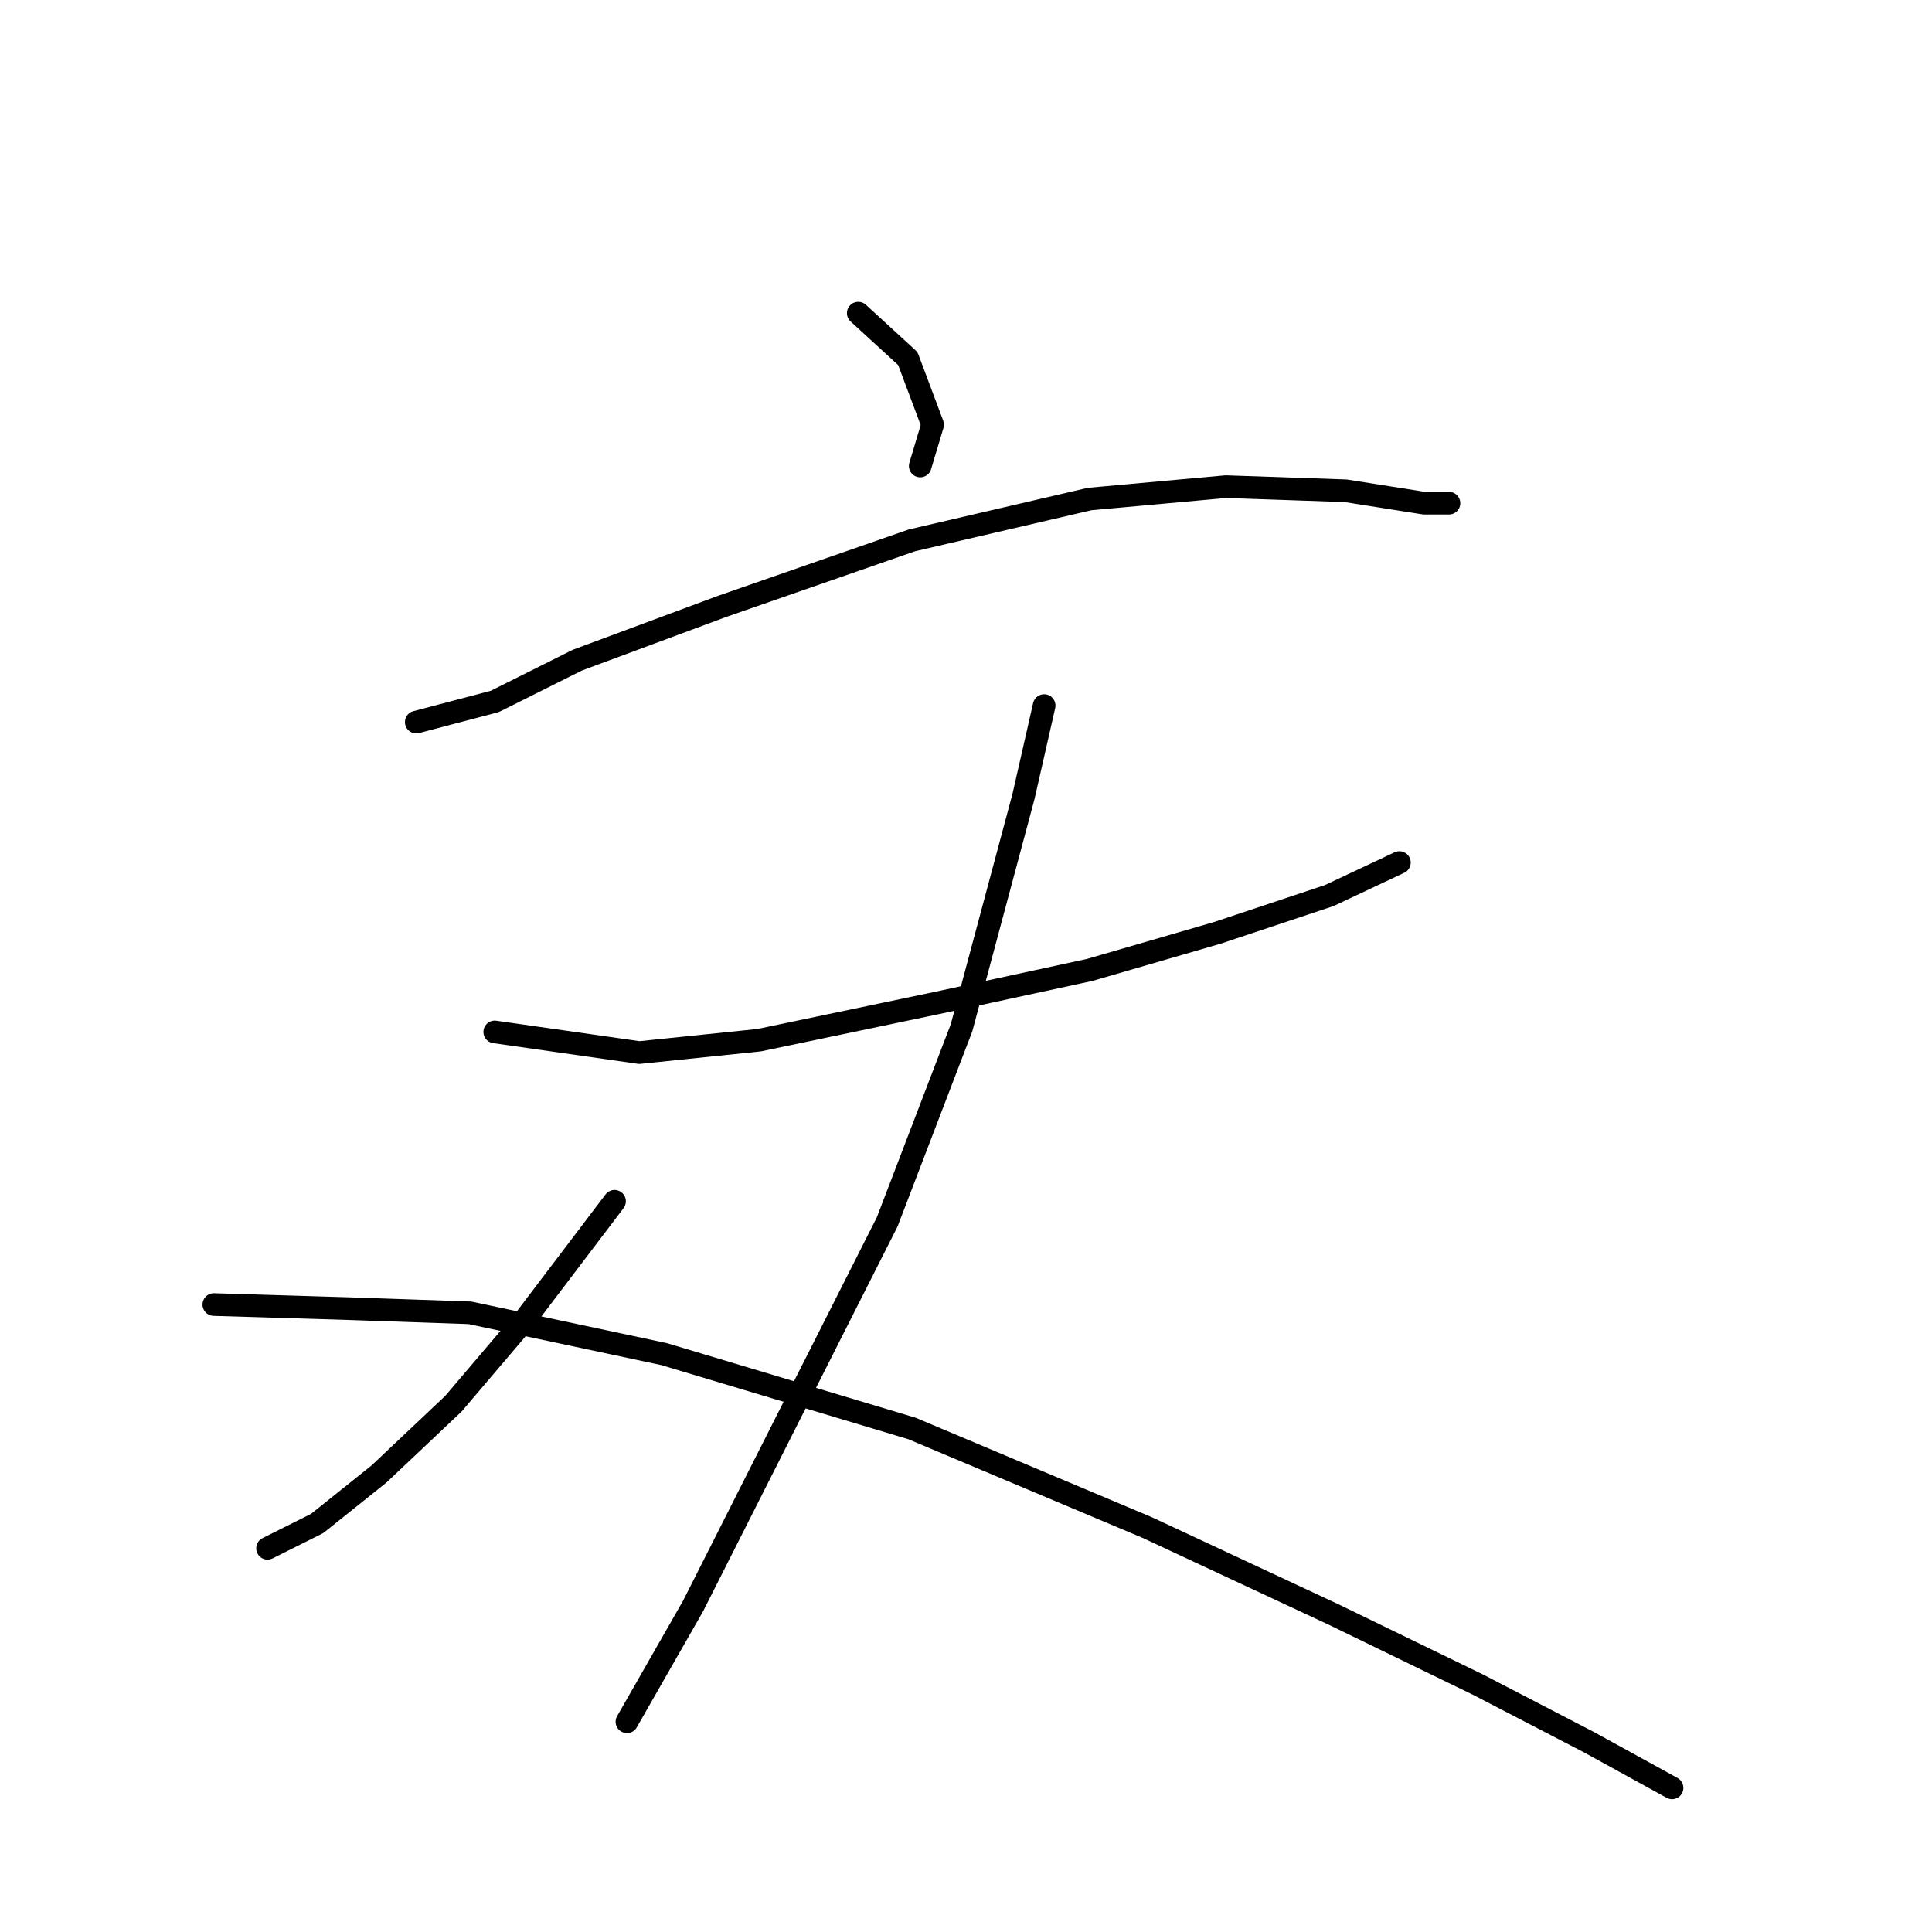 <?xml version="1.0" standalone="no"?>
    <svg width="256" height="256" xmlns="http://www.w3.org/2000/svg" version="1.1">
    <polyline stroke="black" stroke-width="3" stroke-linecap="round" fill="transparent" stroke-linejoin="round" points="113.724 41.493 120.292 47.514 123.577 56.272 121.935 61.746 121.935 61.746 " />
        <polyline stroke="black" stroke-width="3" stroke-linecap="round" fill="transparent" stroke-linejoin="round" points="55.156 95.682 65.556 92.945 76.504 87.472 95.661 80.356 120.84 71.598 144.376 66.125 162.439 64.483 178.313 65.03 188.713 66.672 191.997 66.672 191.997 66.672 " />
        <polyline stroke="black" stroke-width="3" stroke-linecap="round" fill="transparent" stroke-linejoin="round" points="65.556 136.734 84.714 139.471 100.587 137.829 124.124 132.903 144.376 128.524 161.345 123.598 176.123 118.671 185.429 114.292 185.429 114.292 " />
        <polyline stroke="black" stroke-width="3" stroke-linecap="round" fill="transparent" stroke-linejoin="round" points="138.355 93.493 135.619 105.535 127.408 136.187 117.556 161.913 91.83 212.818 83.072 228.144 83.072 228.144 " />
        <polyline stroke="black" stroke-width="3" stroke-linecap="round" fill="transparent" stroke-linejoin="round" points="81.43 159.176 69.388 175.05 60.083 185.997 50.23 195.302 42.02 201.87 35.451 205.155 35.451 205.155 " />
        <polyline stroke="black" stroke-width="3" stroke-linecap="round" fill="transparent" stroke-linejoin="round" points="28.336 172.86 46.399 173.408 62.272 173.955 87.998 179.429 120.84 189.281 152.039 202.418 176.671 213.912 195.828 223.217 210.607 230.881 221.554 236.902 221.554 236.902 " />
        </svg>